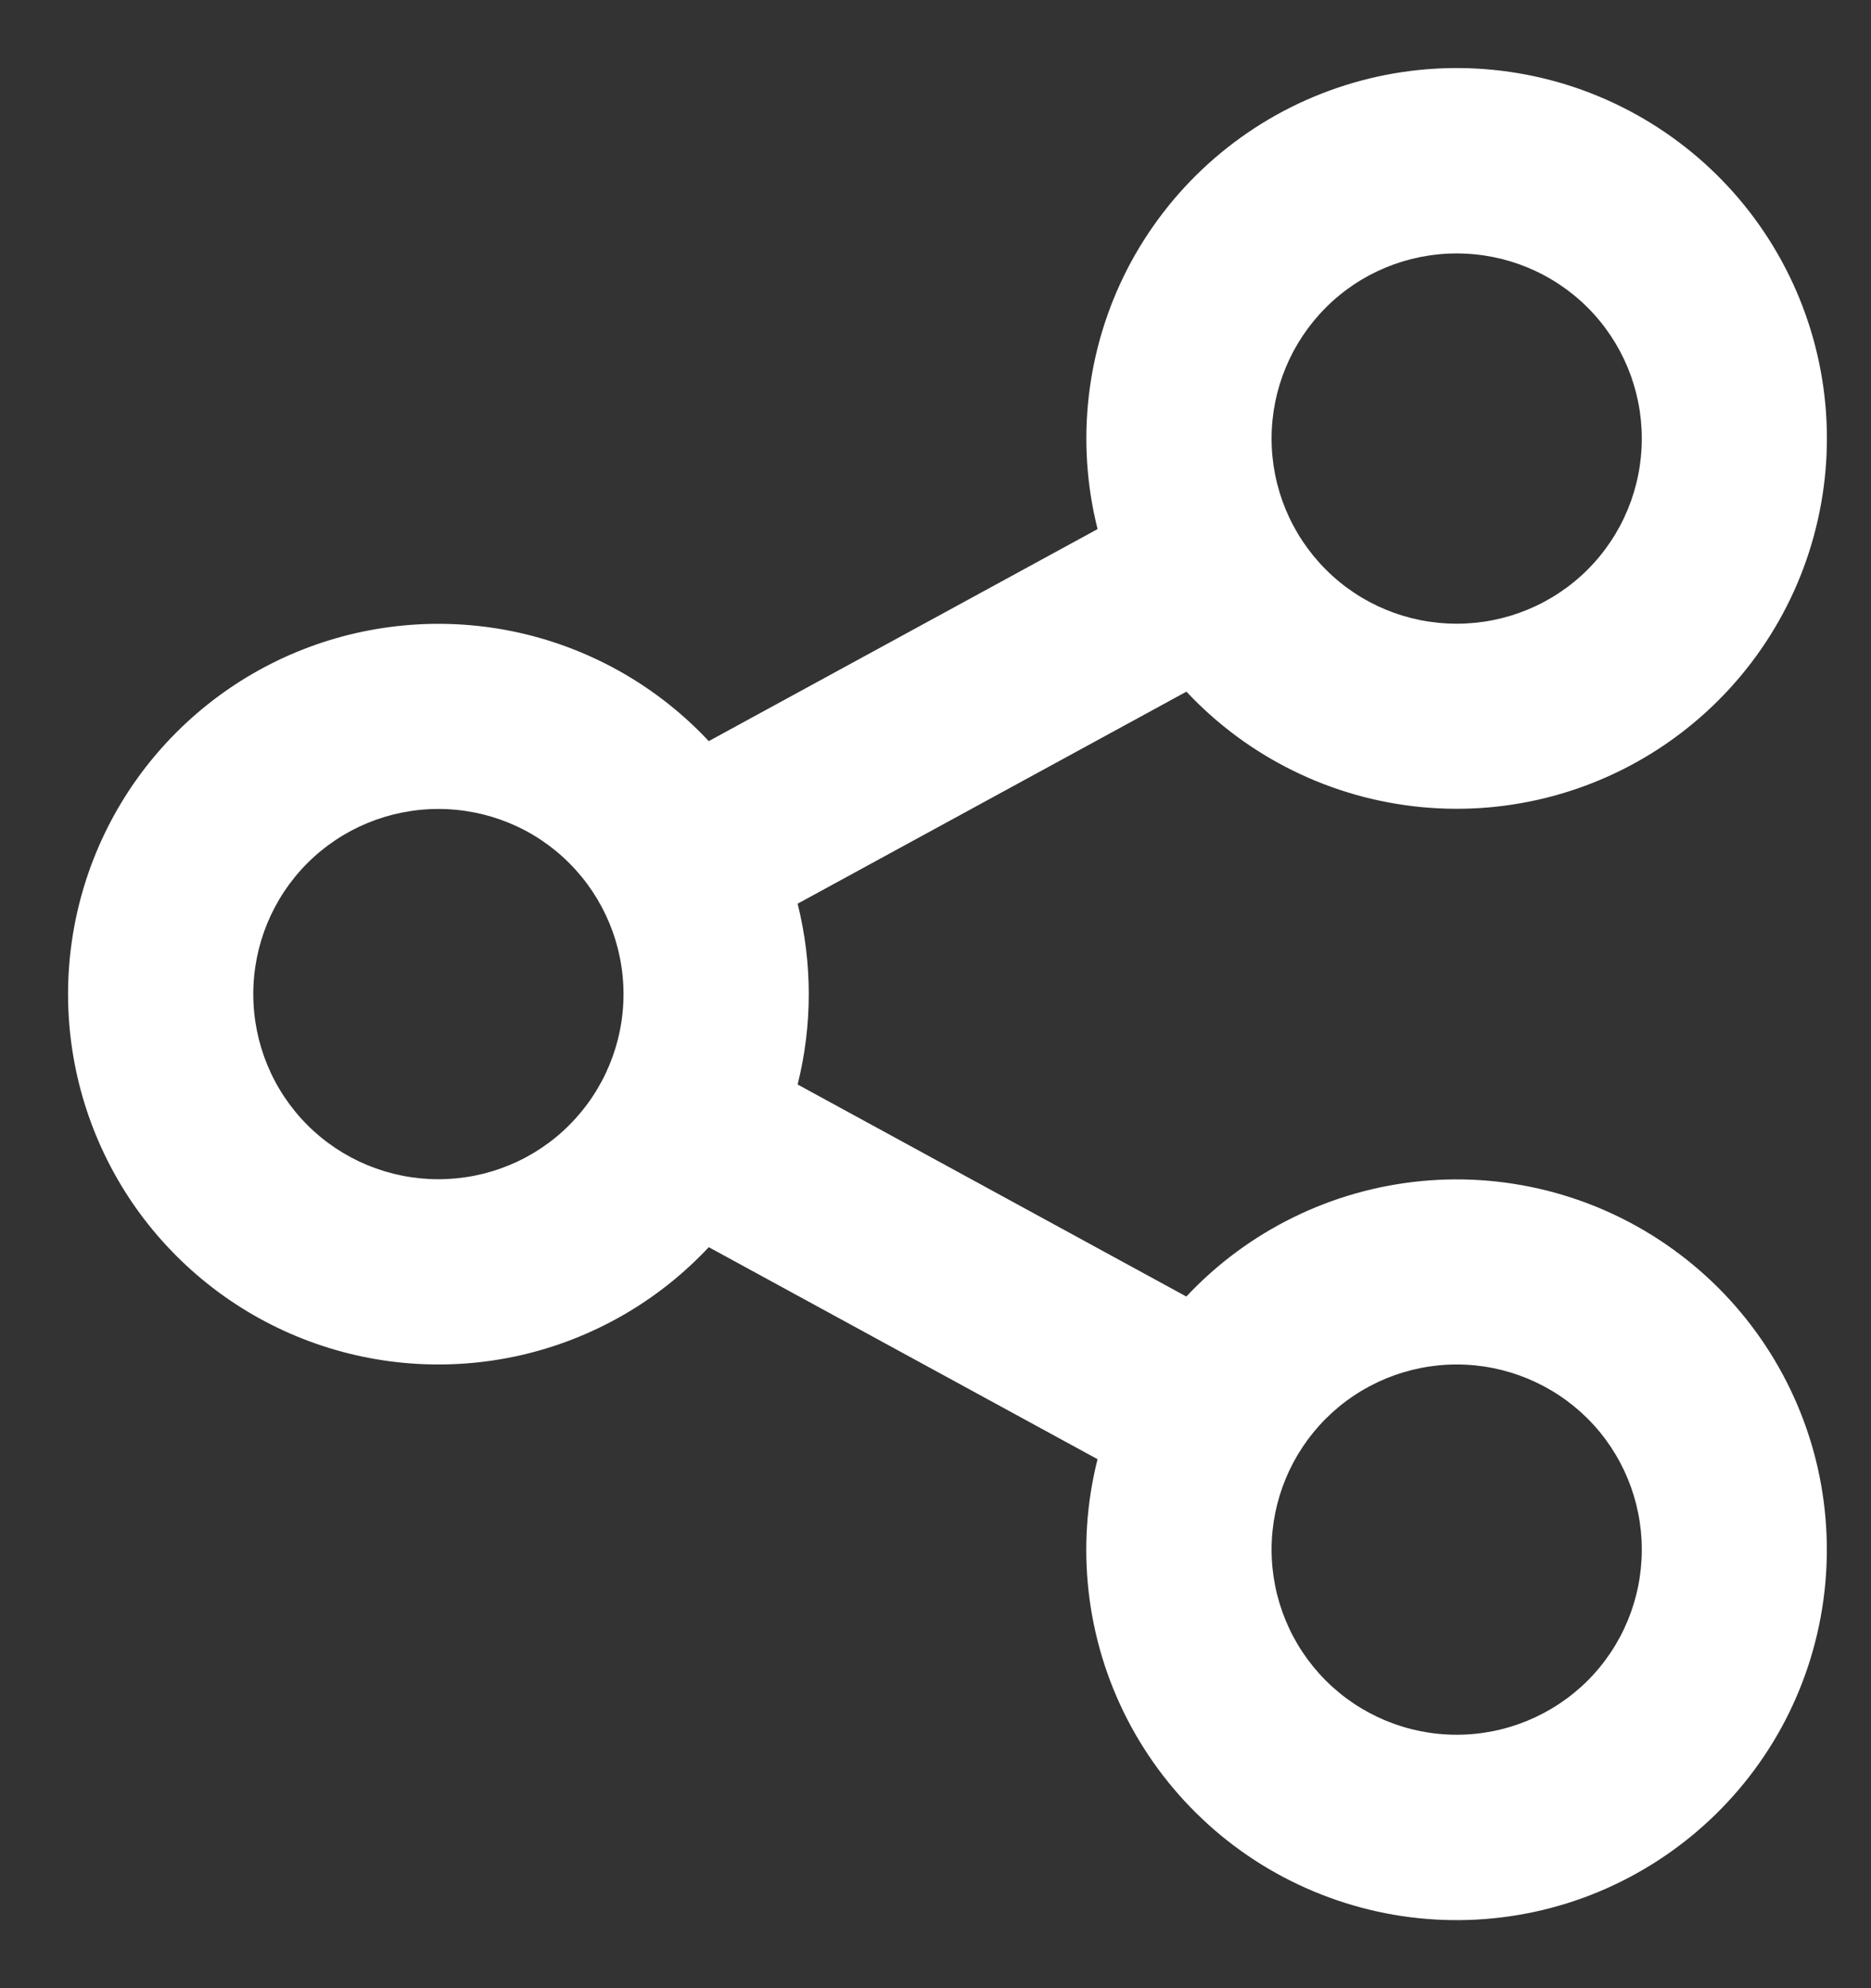 <svg width="16" height="17" viewBox="0 0 16 17" fill="none" xmlns="http://www.w3.org/2000/svg">
<rect x="0" y="0" width="16" height="17" fill="#333333" stroke="none"/>
<path d="M9.386 12.477L6.061 10.664C5.627 11.128 5.064 11.45 4.444 11.59C3.824 11.729 3.177 11.679 2.586 11.446C1.995 11.213 1.488 10.807 1.13 10.282C0.773 9.756 0.582 9.136 0.582 8.5C0.582 7.865 0.773 7.244 1.13 6.719C1.488 6.194 1.995 5.788 2.586 5.555C3.177 5.322 3.824 5.272 4.444 5.411C5.064 5.551 5.627 5.873 6.061 6.337L9.386 4.524C9.198 3.777 9.288 2.987 9.64 2.301C9.993 1.616 10.583 1.082 11.3 0.801C12.018 0.519 12.813 0.509 13.538 0.772C14.262 1.036 14.866 1.554 15.235 2.23C15.605 2.907 15.715 3.695 15.545 4.446C15.376 5.198 14.937 5.862 14.313 6.314C13.689 6.766 12.921 6.975 12.154 6.901C11.386 6.827 10.672 6.476 10.146 5.914L6.821 7.727C6.948 8.234 6.948 8.766 6.821 9.273L10.145 11.086C10.672 10.524 11.386 10.173 12.153 10.099C12.92 10.025 13.688 10.234 14.312 10.686C14.937 11.138 15.375 11.802 15.545 12.554C15.714 13.306 15.604 14.094 15.235 14.77C14.865 15.446 14.261 15.964 13.537 16.228C12.813 16.491 12.017 16.481 11.3 16.199C10.582 15.918 9.992 15.384 9.639 14.699C9.287 14.014 9.197 13.223 9.386 12.476V12.477ZM3.749 10.083C4.169 10.083 4.572 9.917 4.868 9.62C5.165 9.323 5.332 8.92 5.332 8.5C5.332 8.08 5.165 7.677 4.868 7.38C4.572 7.083 4.169 6.917 3.749 6.917C3.329 6.917 2.926 7.083 2.629 7.38C2.332 7.677 2.166 8.08 2.166 8.5C2.166 8.92 2.332 9.323 2.629 9.62C2.926 9.917 3.329 10.083 3.749 10.083ZM12.457 5.333C12.877 5.333 13.28 5.167 13.577 4.87C13.874 4.573 14.04 4.17 14.04 3.75C14.04 3.33 13.874 2.927 13.577 2.63C13.28 2.333 12.877 2.167 12.457 2.167C12.037 2.167 11.634 2.333 11.338 2.63C11.041 2.927 10.874 3.33 10.874 3.75C10.874 4.17 11.041 4.573 11.338 4.87C11.634 5.167 12.037 5.333 12.457 5.333ZM12.457 14.833C12.877 14.833 13.28 14.666 13.577 14.37C13.874 14.073 14.04 13.67 14.04 13.25C14.04 12.83 13.874 12.427 13.577 12.13C13.28 11.834 12.877 11.667 12.457 11.667C12.037 11.667 11.634 11.834 11.338 12.13C11.041 12.427 10.874 12.83 10.874 13.25C10.874 13.67 11.041 14.073 11.338 14.37C11.634 14.666 12.037 14.833 12.457 14.833Z" fill="white"/>
</svg>
